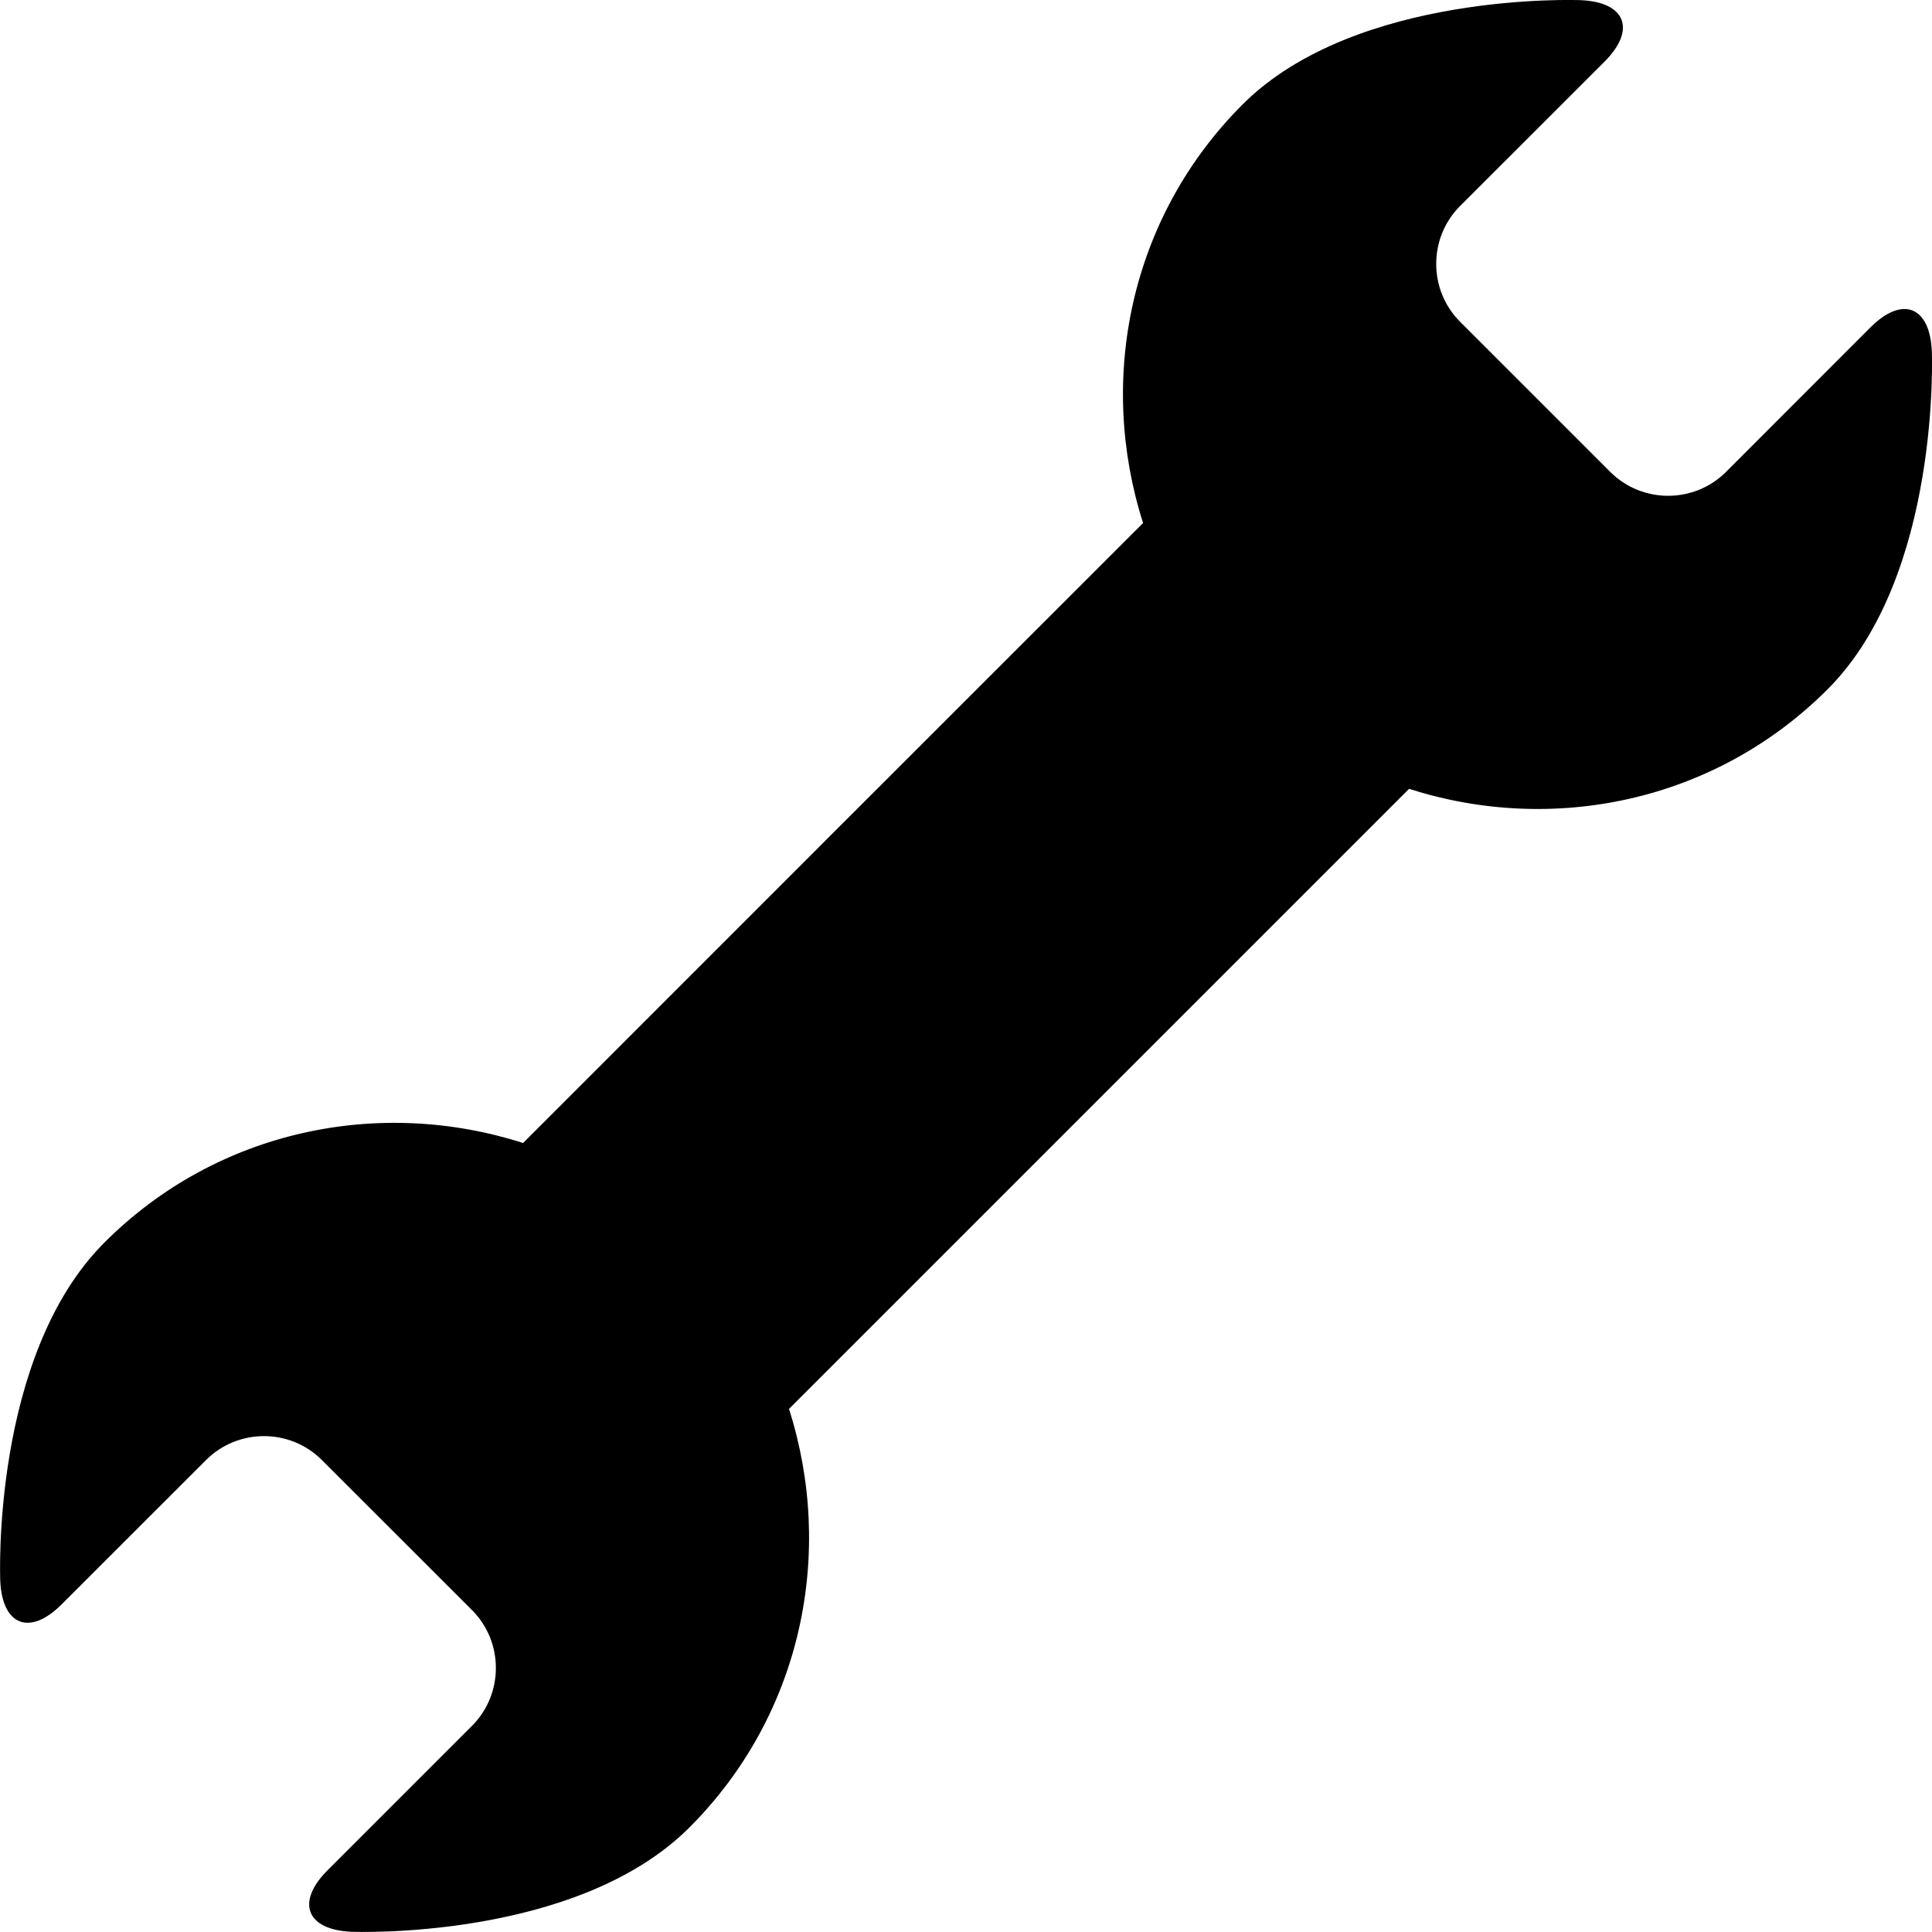 <?xml version="1.0" encoding="iso-8859-1"?>
<!-- Generator: Adobe Illustrator 16.0.4, SVG Export Plug-In . SVG Version: 6.00 Build 0)  -->
<!DOCTYPE svg PUBLIC "-//W3C//DTD SVG 1.1//EN" "http://www.w3.org/Graphics/SVG/1.1/DTD/svg11.dtd">
<svg version="1.1" id="Layer_1" xmlns="http://www.w3.org/2000/svg" xmlns:xlink="http://www.w3.org/1999/xlink" x="0px" y="0px"
	 width="23.598px" height="23.598px" viewBox="0 0 23.598 23.598" style="enable-background:new 0 0 23.598 23.598;"
	 xml:space="preserve">
<path d="M23.596,4.291c-0.023-0.55-0.36-0.682-0.749-0.293l-1.765,1.766c-0.389,0.389-1.025,0.389-1.414,0L17.834,3.93
	c-0.389-0.389-0.389-1.025,0-1.414l1.765-1.764c0.389-0.389,0.258-0.727-0.292-0.75c0,0-2.74-0.115-4.129,1.273
	c-1.385,1.385-1.775,3.367-1.216,5.113l-3.787,3.786l-3.786,3.787c-1.745-0.56-3.729-0.169-5.114,1.216
	c-1.388,1.389-1.272,4.129-1.272,4.129c0.023,0.549,0.36,0.68,0.749,0.291l1.765-1.764c0.389-0.389,1.025-0.389,1.414,0l1.834,1.833
	c0.389,0.389,0.389,1.025,0,1.414l-1.765,1.765c-0.389,0.389-0.258,0.727,0.292,0.75c0,0,2.74,0.114,4.128-1.273
	c1.385-1.385,1.775-3.367,1.217-5.113l3.786-3.786l0.001-0.001l3.787-3.787c1.744,0.56,3.728,0.169,5.113-1.217
	C23.71,7.031,23.596,4.291,23.596,4.291z"/>
<g>
</g>
<g>
</g>
<g>
</g>
<g>
</g>
<g>
</g>
<g>
</g>
<g>
</g>
<g>
</g>
<g>
</g>
<g>
</g>
<g>
</g>
<g>
</g>
<g>
</g>
<g>
</g>
<g>
</g>
</svg>
